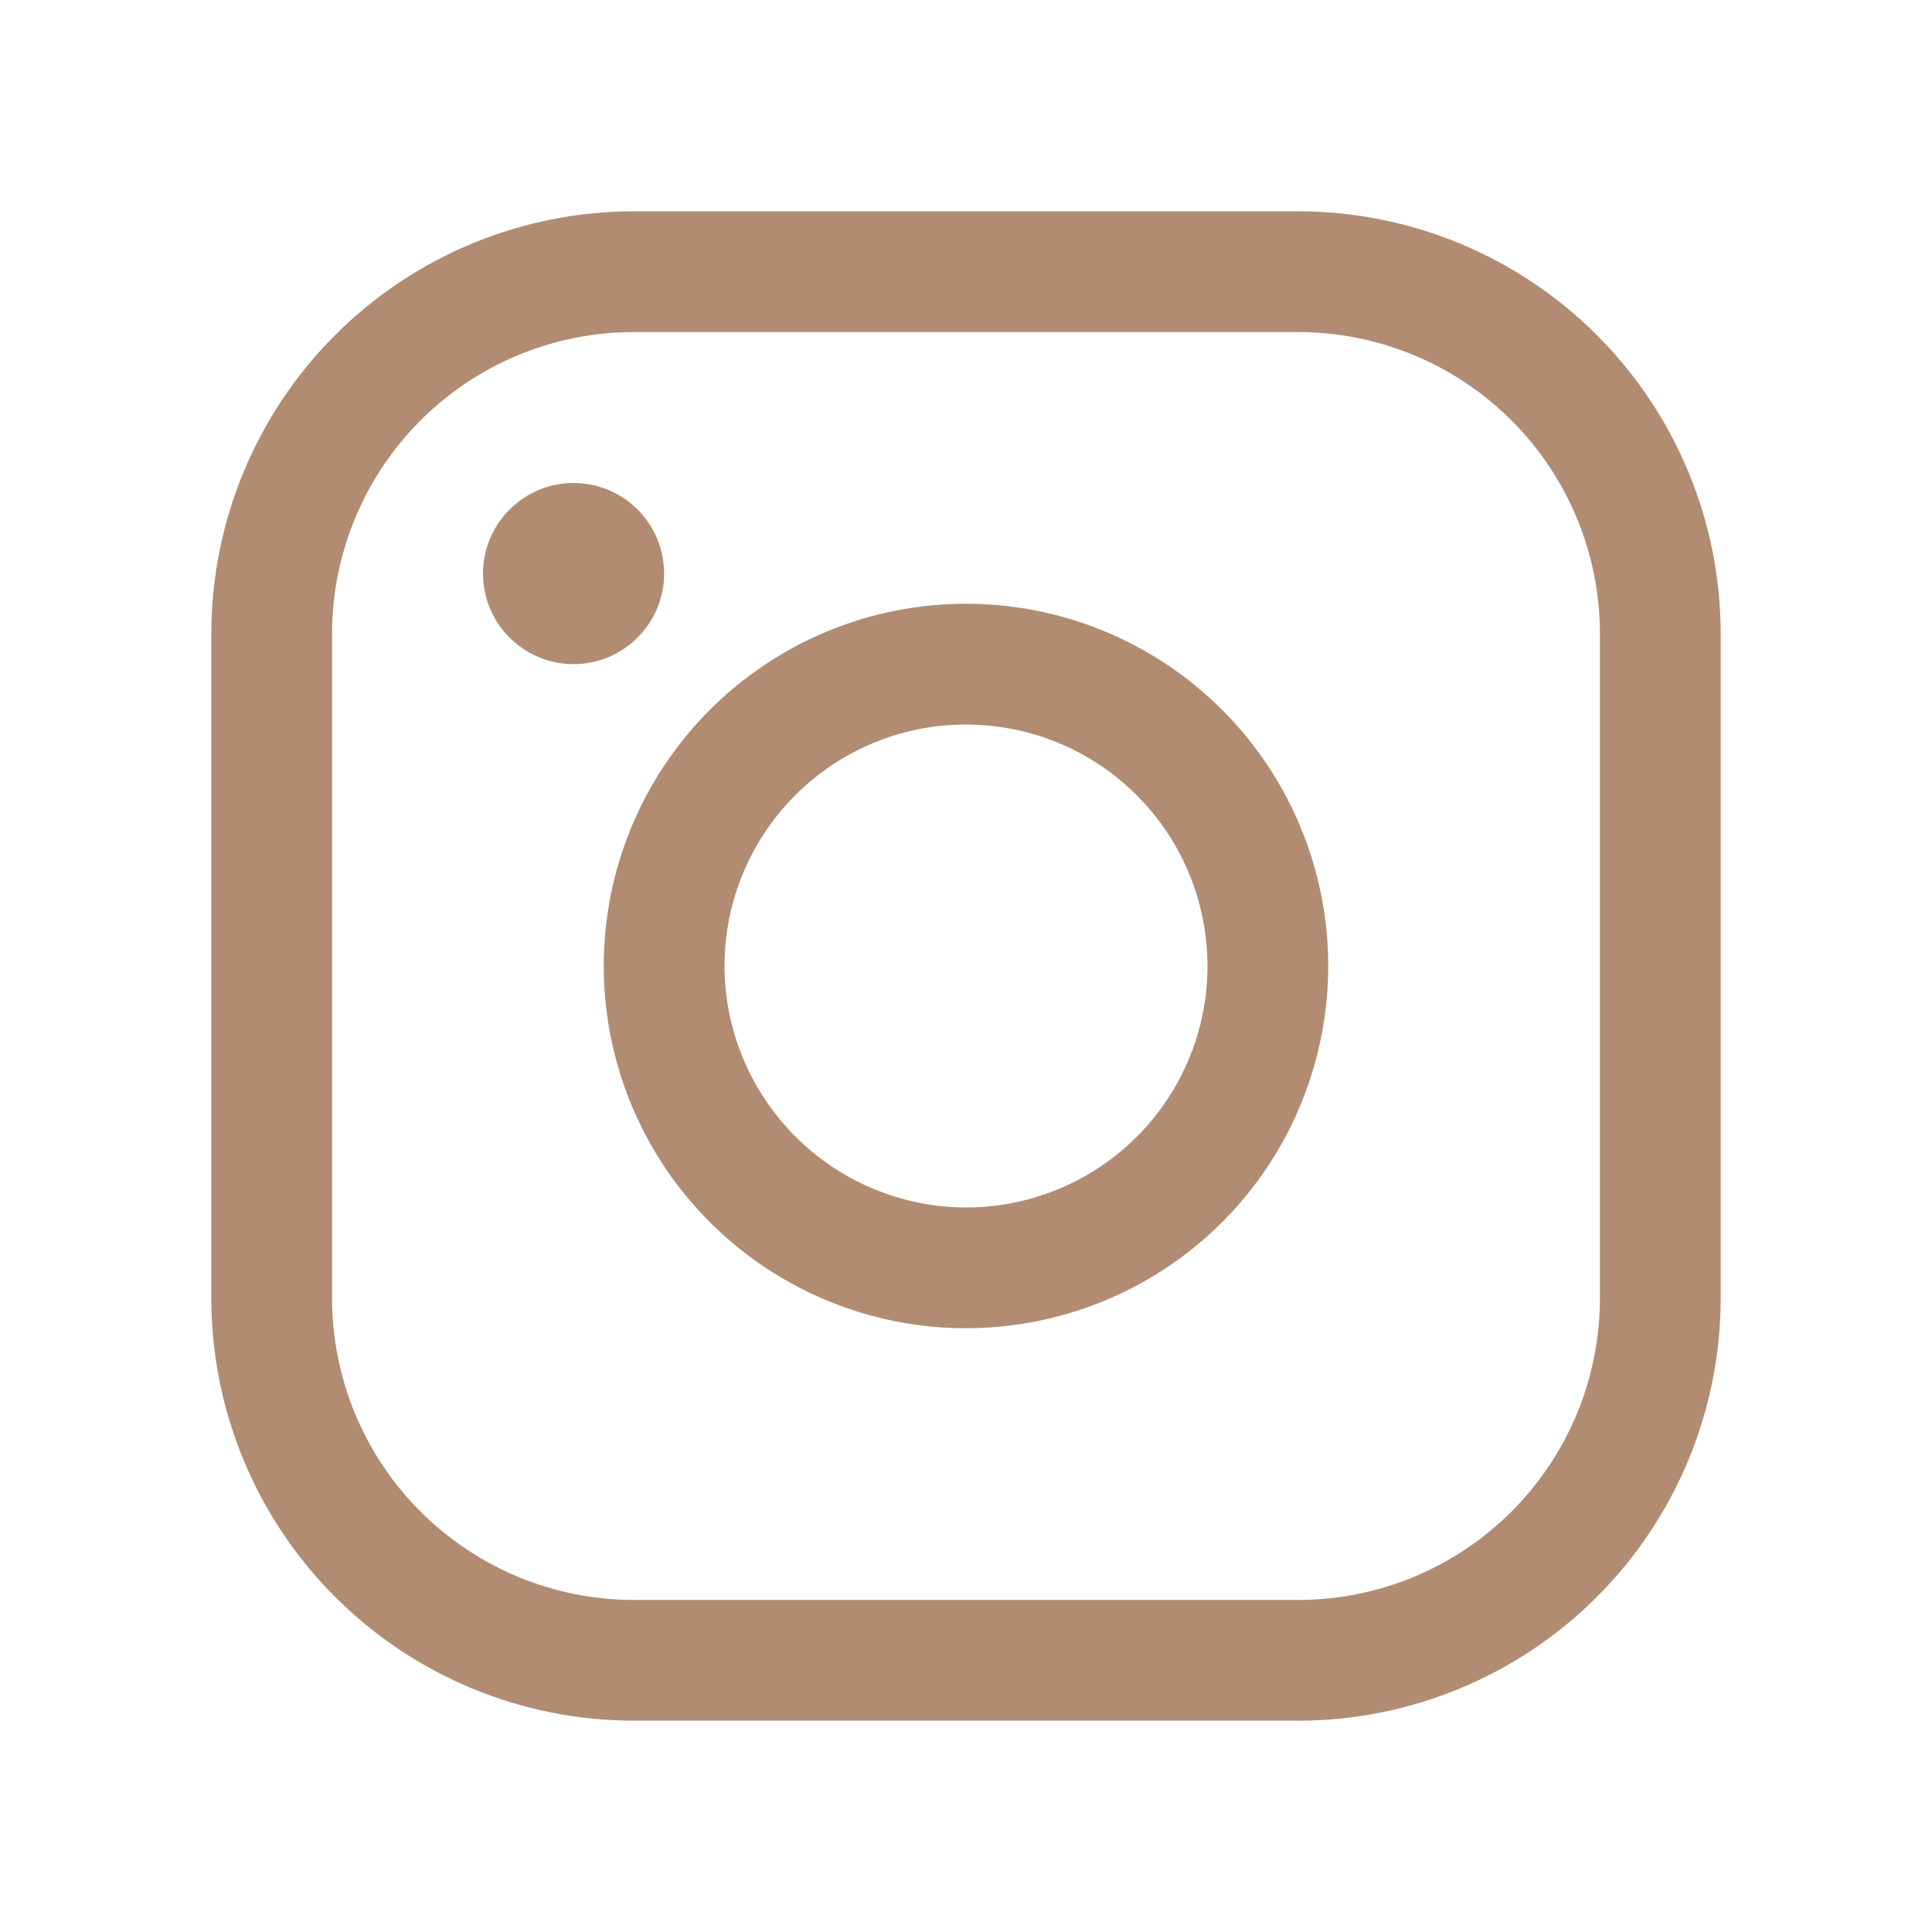<svg width="24" height="24" viewBox="0 0 24 24" fill="none" xmlns="http://www.w3.org/2000/svg">
<g id="Instagram">
<path id="Vector" d="M12 7.5C12.89 7.5 13.76 7.764 14.5 8.258C15.24 8.753 15.817 9.456 16.157 10.278C16.498 11.1 16.587 12.005 16.413 12.878C16.24 13.751 15.811 14.553 15.182 15.182C14.553 15.811 13.751 16.24 12.878 16.413C12.005 16.587 11.1 16.498 10.278 16.157C9.456 15.817 8.753 15.24 8.258 14.5C7.764 13.76 7.5 12.89 7.5 12C7.5 10.806 7.974 9.662 8.818 8.818C9.662 7.974 10.806 7.5 12 7.5ZM12 15C12.593 15 13.173 14.824 13.667 14.494C14.16 14.165 14.545 13.696 14.772 13.148C14.999 12.6 15.058 11.997 14.942 11.415C14.827 10.833 14.541 10.298 14.121 9.879C13.702 9.459 13.167 9.173 12.585 9.058C12.003 8.942 11.4 9.001 10.852 9.228C10.304 9.455 9.835 9.84 9.506 10.333C9.176 10.827 9 11.407 9 12C9.002 12.795 9.319 13.556 9.881 14.119C10.444 14.681 11.205 14.998 12 15ZM7.875 2.625H16.125C17.517 2.625 18.853 3.178 19.837 4.163C20.822 5.147 21.375 6.483 21.375 7.875V16.125C21.375 17.517 20.822 18.853 19.837 19.837C18.853 20.822 17.517 21.375 16.125 21.375H7.875C6.483 21.375 5.147 20.822 4.163 19.837C3.178 18.853 2.625 17.517 2.625 16.125V7.875C2.625 6.483 3.178 5.147 4.163 4.163C5.147 3.178 6.483 2.625 7.875 2.625ZM4.125 16.125C4.125 16.617 4.222 17.105 4.41 17.56C4.599 18.015 4.875 18.428 5.223 18.777C5.572 19.125 5.985 19.401 6.44 19.59C6.895 19.778 7.383 19.875 7.875 19.875H16.125C16.617 19.875 17.105 19.778 17.56 19.59C18.015 19.401 18.428 19.125 18.777 18.777C19.125 18.428 19.401 18.015 19.59 17.56C19.778 17.105 19.875 16.617 19.875 16.125V7.875C19.875 6.88 19.48 5.927 18.777 5.223C18.073 4.52 17.12 4.125 16.125 4.125H7.875C7.383 4.125 6.895 4.222 6.44 4.41C5.985 4.599 5.572 4.875 5.223 5.223C4.875 5.572 4.599 5.985 4.41 6.44C4.222 6.895 4.125 7.383 4.125 7.875V16.125ZM6 7.125C6 7.348 6.066 7.565 6.19 7.75C6.313 7.935 6.489 8.079 6.694 8.164C6.9 8.25 7.126 8.272 7.344 8.228C7.563 8.185 7.763 8.078 7.92 7.92C8.078 7.763 8.185 7.563 8.228 7.344C8.272 7.126 8.25 6.9 8.164 6.694C8.079 6.489 7.935 6.313 7.75 6.19C7.565 6.066 7.348 6 7.125 6C6.827 6 6.54 6.119 6.33 6.33C6.119 6.54 6 6.827 6 7.125Z" fill="#B18C72"/>
</g>
</svg>
